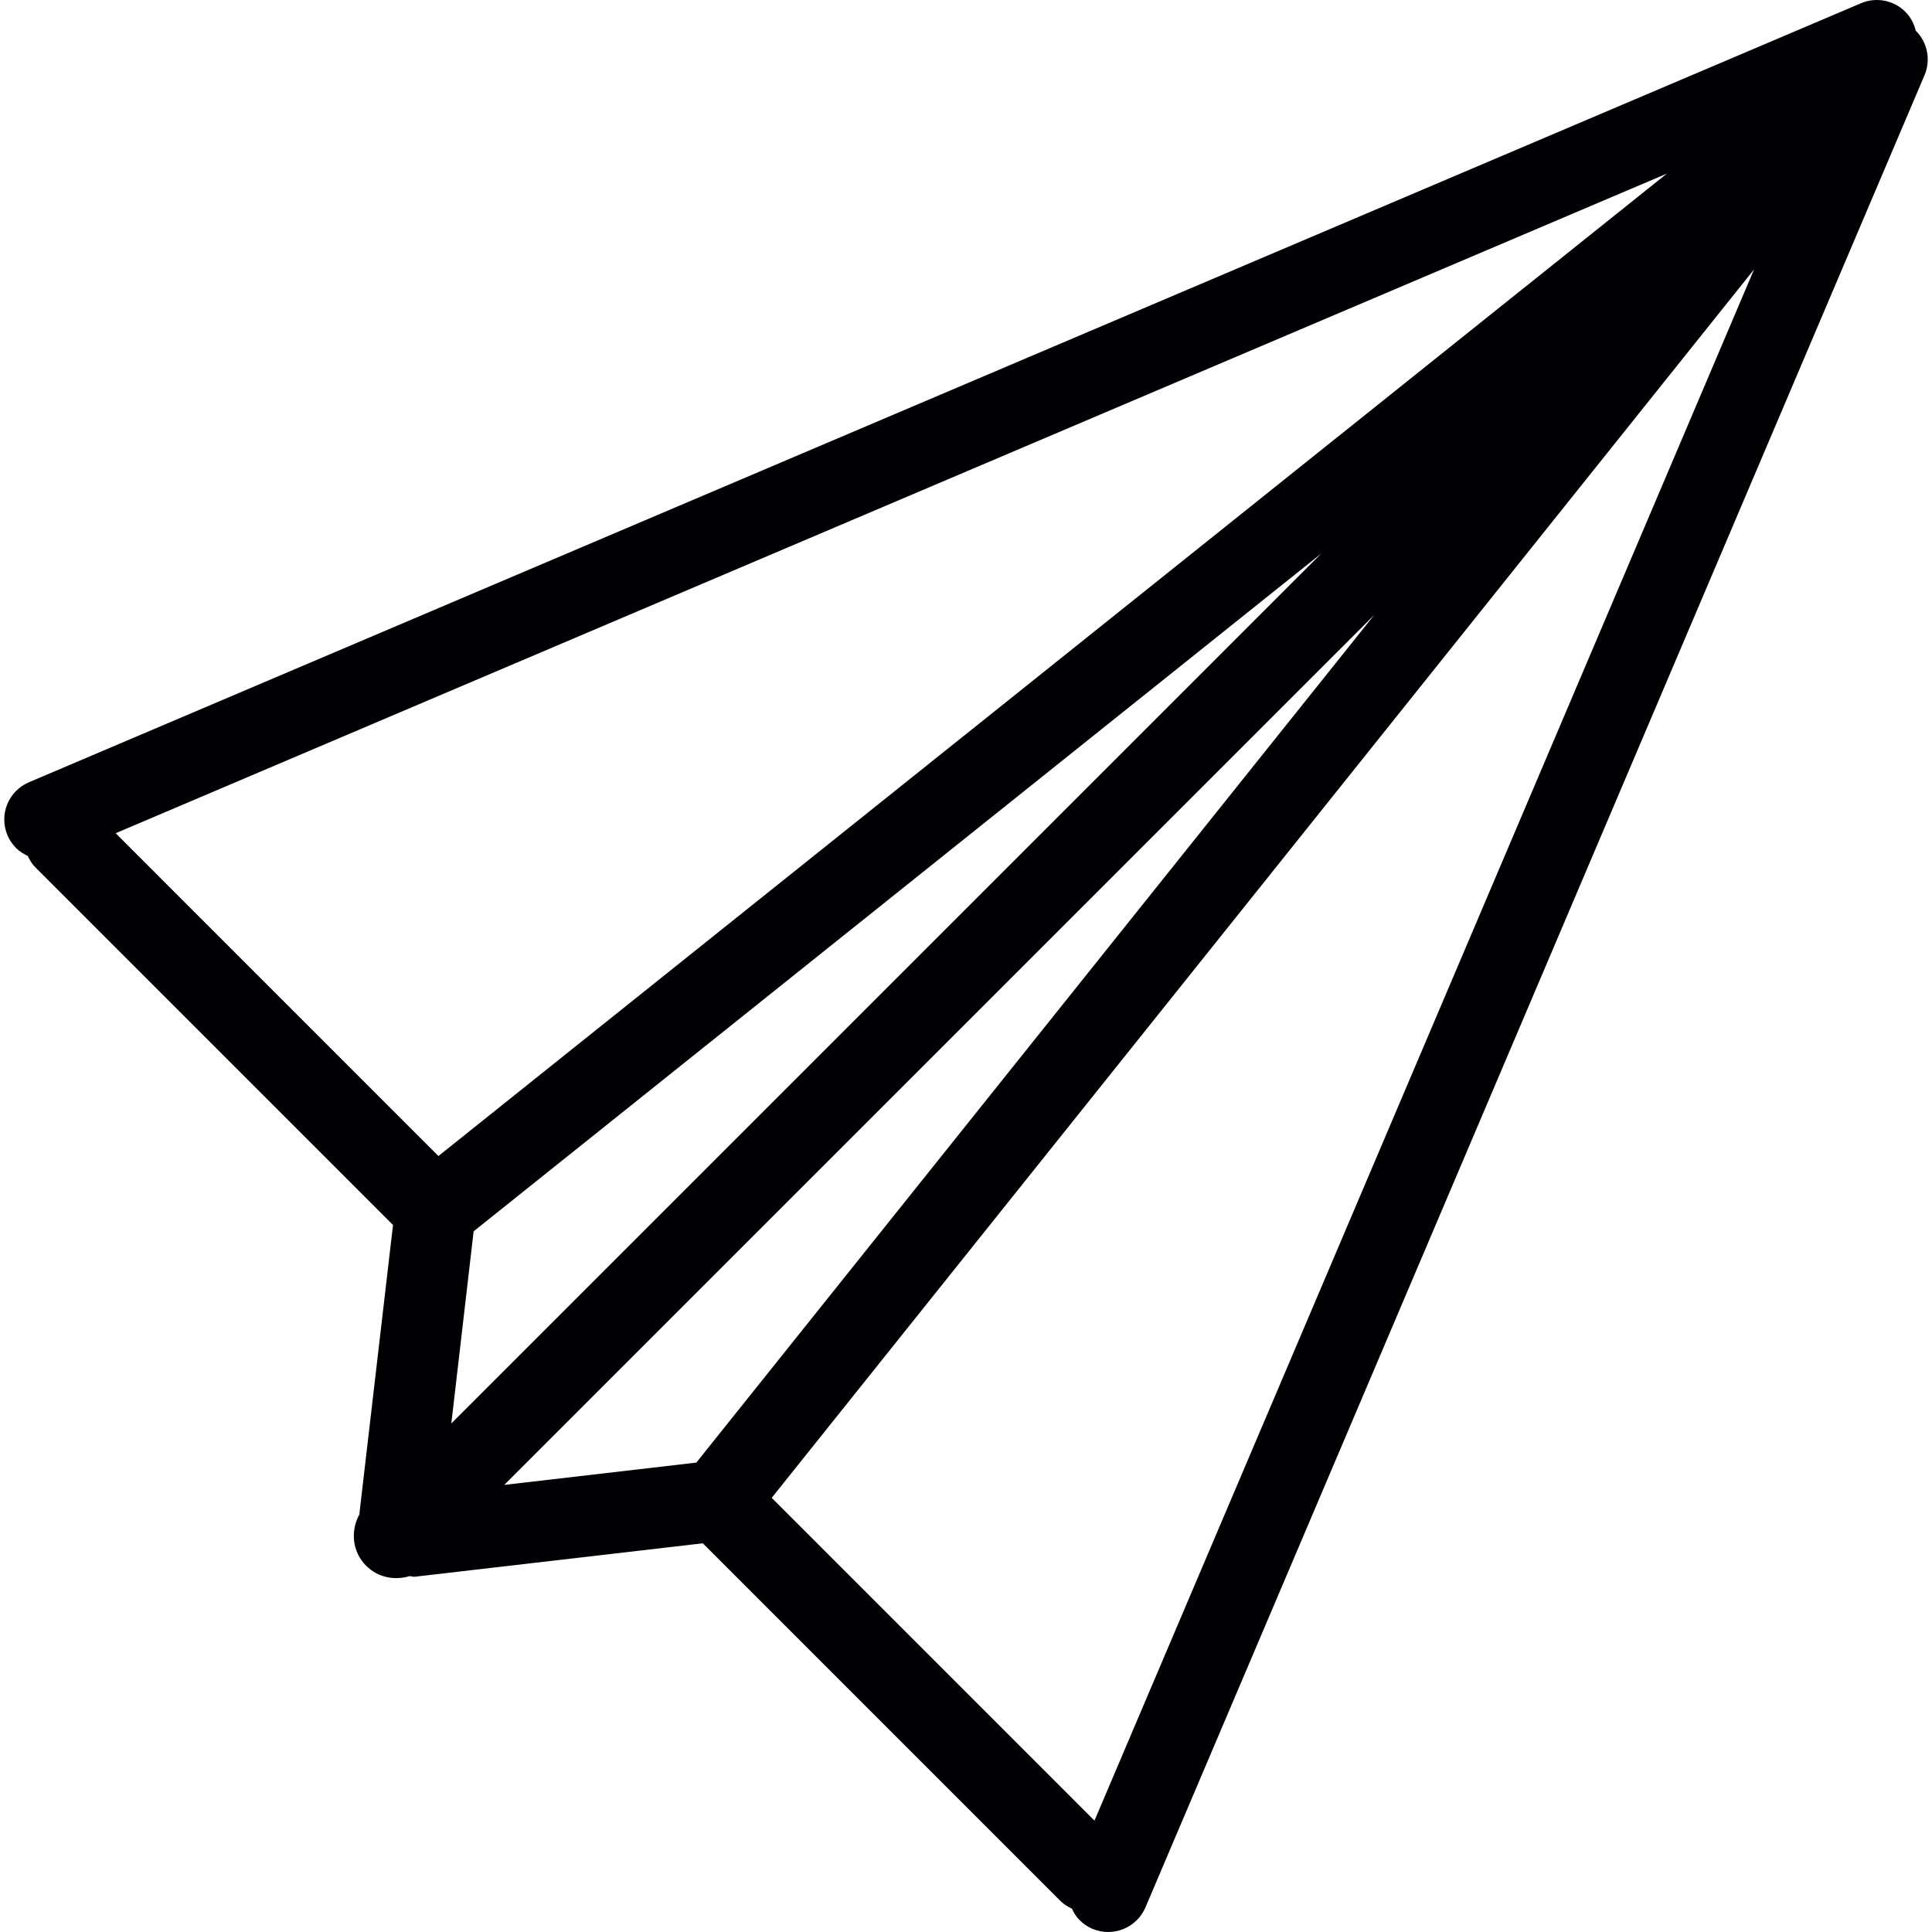 <?xml version="1.0" encoding="iso-8859-1"?>
<!-- Generator: Adobe Illustrator 18.1.1, SVG Export Plug-In . SVG Version: 6.00 Build 0)  -->
<svg version="1.1" id="Capa_1" xmlns="http://www.w3.org/2000/svg" xmlns:xlink="http://www.w3.org/1999/xlink" x="0px" y="0px"
	 viewBox="0 0 388.414 388.414" style="enable-background:new 0 0 388.414 388.414;" xml:space="preserve">
<g>
	<path style="fill:#010002;" d="M230.286,383.465L386.907,15.126c1.301-3.048,0.61-6.584-1.731-8.925
		c-0.008-0.008-0.016-0.016-0.024-0.016c-0.341-1.39-1-2.707-2.048-3.764c-0.008-0.008-0.024-0.024-0.032-0.041
		c-2.349-2.341-5.885-3.032-8.933-1.731L5.807,157.271c-4.129,1.756-6.056,6.527-4.3,10.665c0.423,0.984,1.016,1.845,1.731,2.56
		c0.675,0.675,1.479,1.171,2.333,1.569c0.382,0.805,0.837,1.593,1.504,2.268l71.938,71.938l-6.739,57.884
		c-0.008,0.081,0.033,0.146,0.024,0.219c-1.87,3.333-1.528,7.584,1.317,10.413c2.365,2.374,5.739,2.991,8.73,2.081
		c0.366,0,0.683,0.171,1.049,0.122l57.9-6.722l71.93,71.938c0.675,0.667,1.463,1.122,2.268,1.504
		c0.39,0.845,0.886,1.658,1.561,2.325c0.723,0.723,1.577,1.317,2.56,1.739C223.75,389.512,228.53,387.594,230.286,383.465z
		 M88.141,232.411l-64.89-64.899l311.861-132.61L88.141,232.411z M265.653,111.263L90.734,286.174l4.487-38.627L265.653,111.263z
		 M101.375,298.529l174.911-174.903L139.994,294.042L101.375,298.529z M155.145,301.13l197.5-246.971l-132.61,311.869
		L155.145,301.13z"/>
</g>
<g>
</g>
<g>
</g>
<g>
</g>
<g>
</g>
<g>
</g>
<g>
</g>
<g>
</g>
<g>
</g>
<g>
</g>
<g>
</g>
<g>
</g>
<g>
</g>
<g>
</g>
<g>
</g>
<g>
</g>
</svg>
